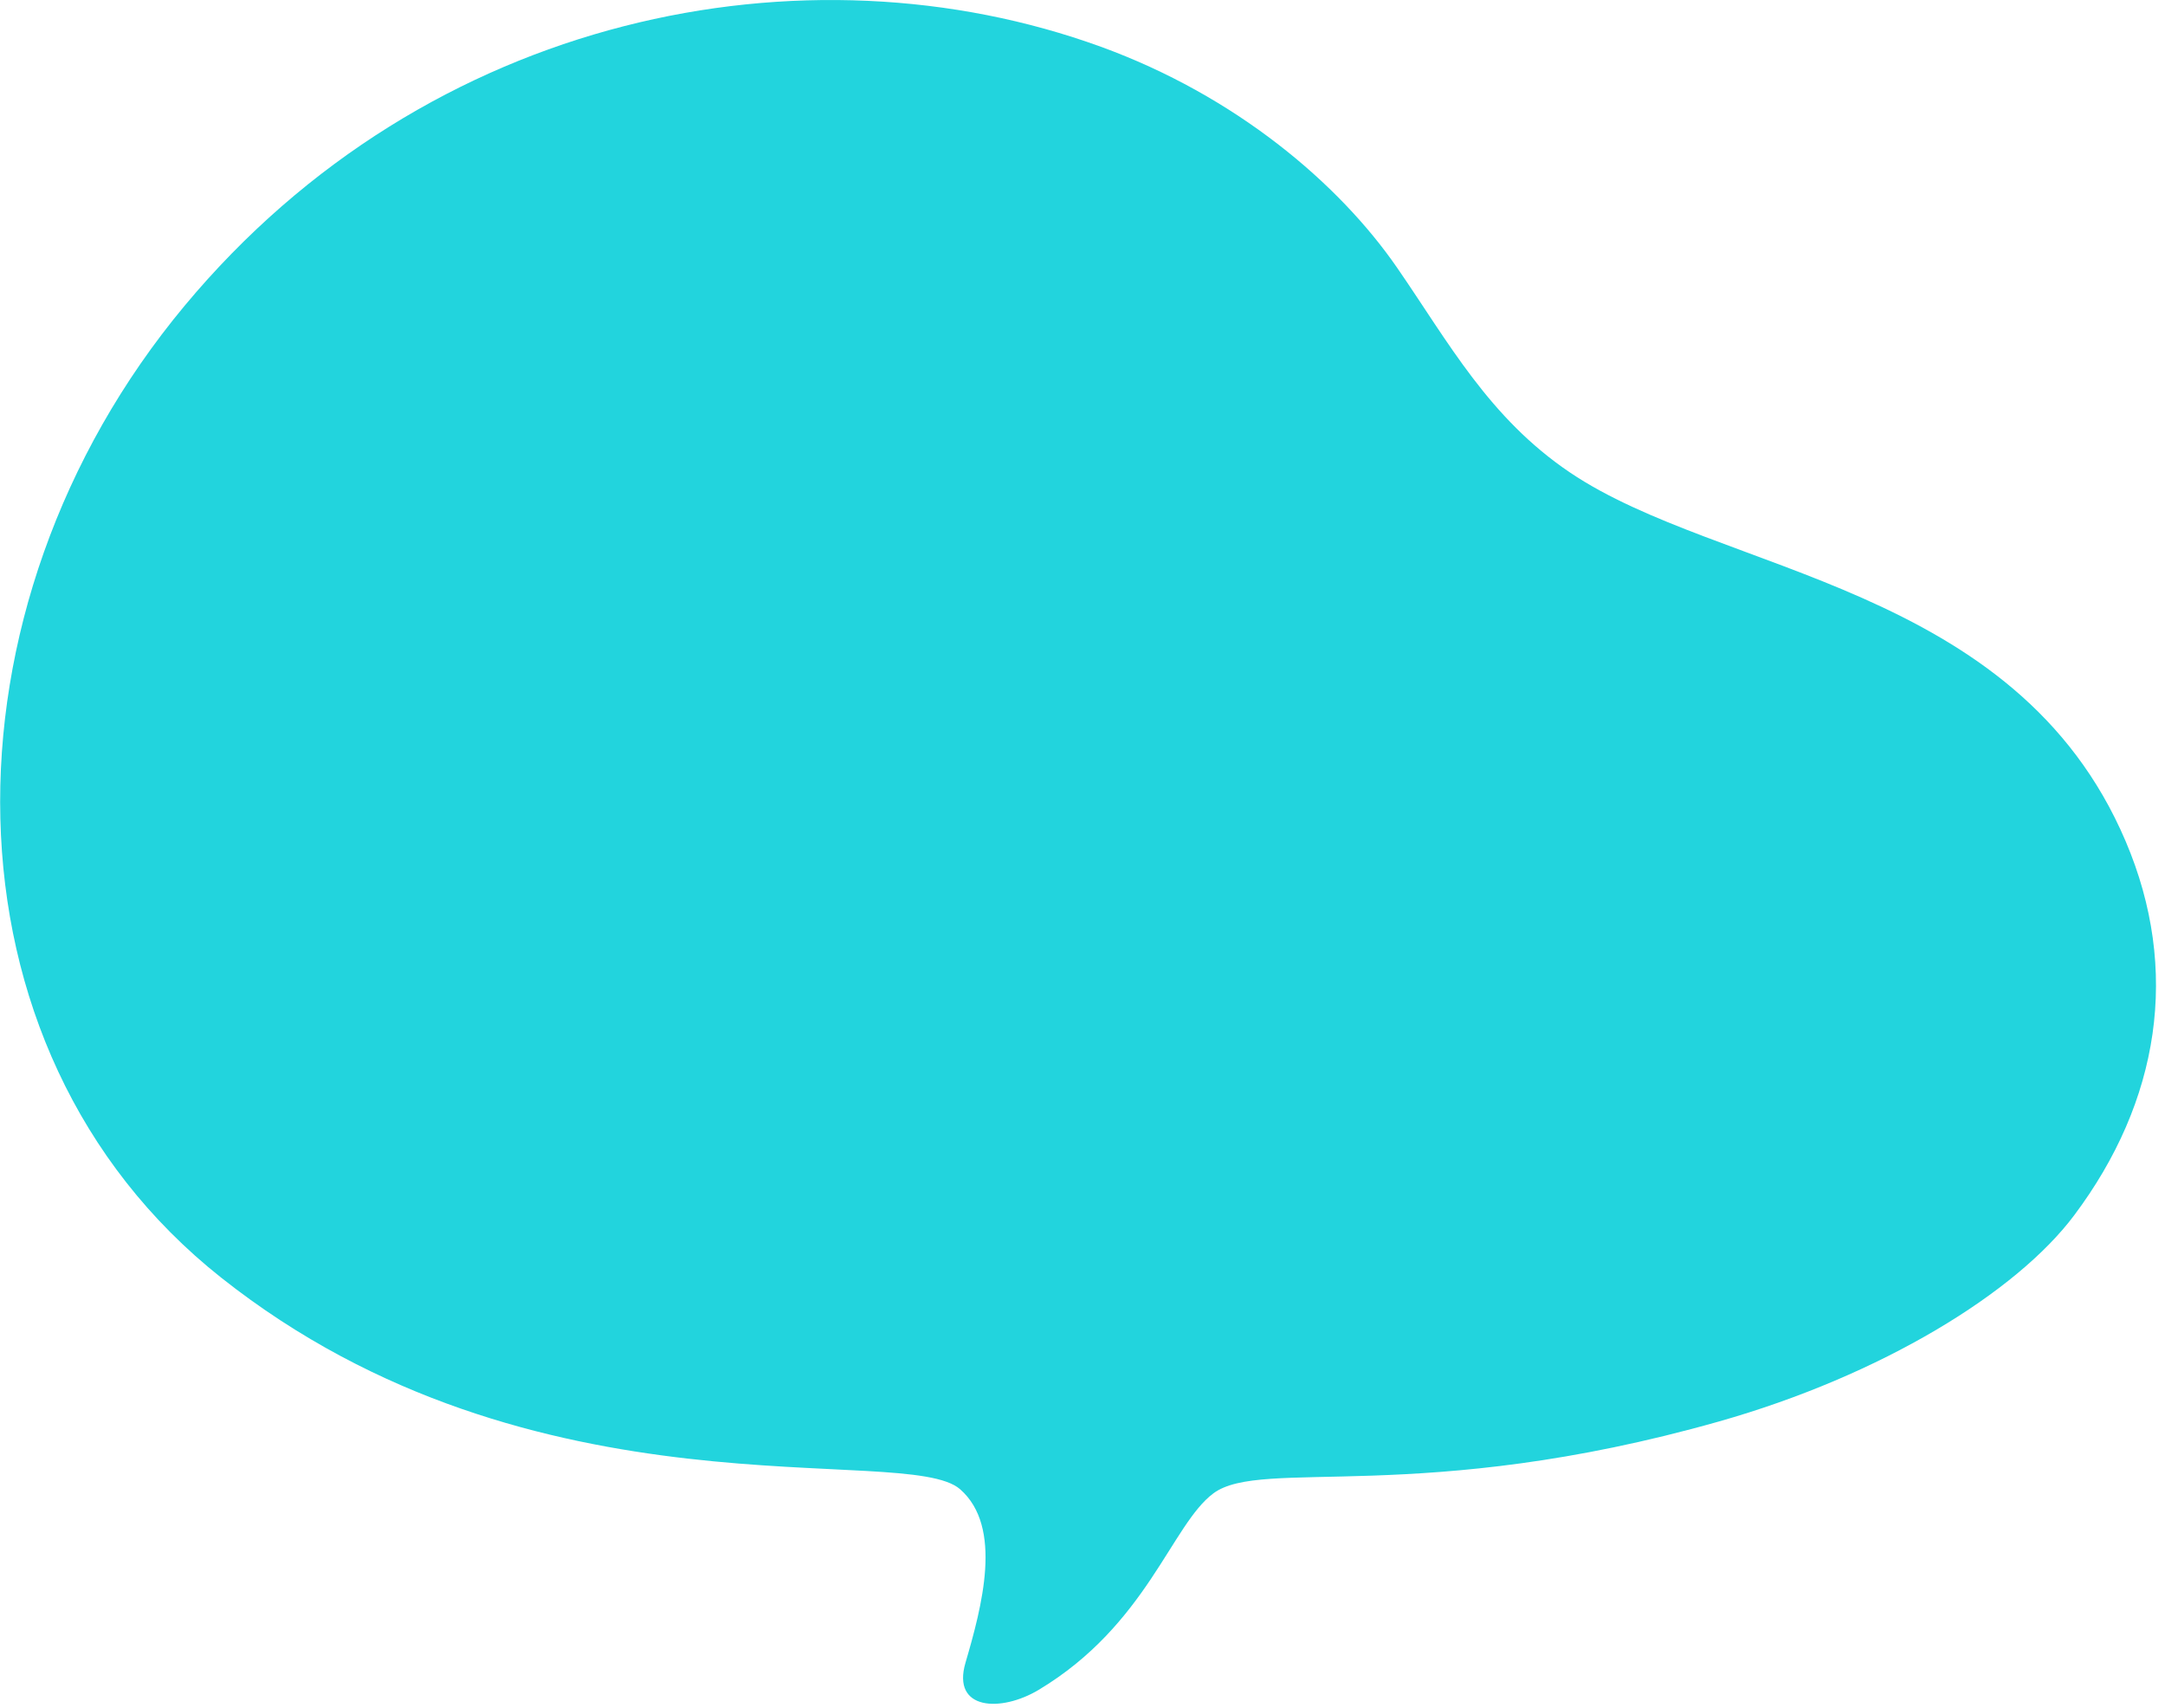 <svg viewBox="0 0 232 183" fill="none" xmlns="http://www.w3.org/2000/svg">
  <g clip-path="url(#clip0_80_9724)">
    <path d="M117.971 5.01C132.351 10.24 143.451 19.6 149.731 28.71C155.241 36.7 159.551 44.76 168.231 50.62C184.351 61.51 216.021 62.53 227.781 90.13C233.671 103.95 231.411 118.02 222.261 130.22C216.071 138.48 201.631 147.36 184.211 152.3C152.211 161.37 135.231 156.14 130.031 160C125.531 163.34 122.921 174.09 111.301 181.06C107.261 183.48 101.961 183.26 103.461 178.15C105.201 172.2 107.531 163.62 102.881 159.56C97.04 154.45 57.271 163.48 23.711 136.9C-7.299 112.34 -7.099 65.02 19.791 32.75C45.921 1.38 86.391 -6.47 117.971 5.01Z" fill="#22D4DD"/>
  </g>
  <defs>
    <clipPath id="clip0_80_9724">
      <rect width="231.03" height="182.56" fill="white"/>
    </clipPath>
  </defs>
</svg>